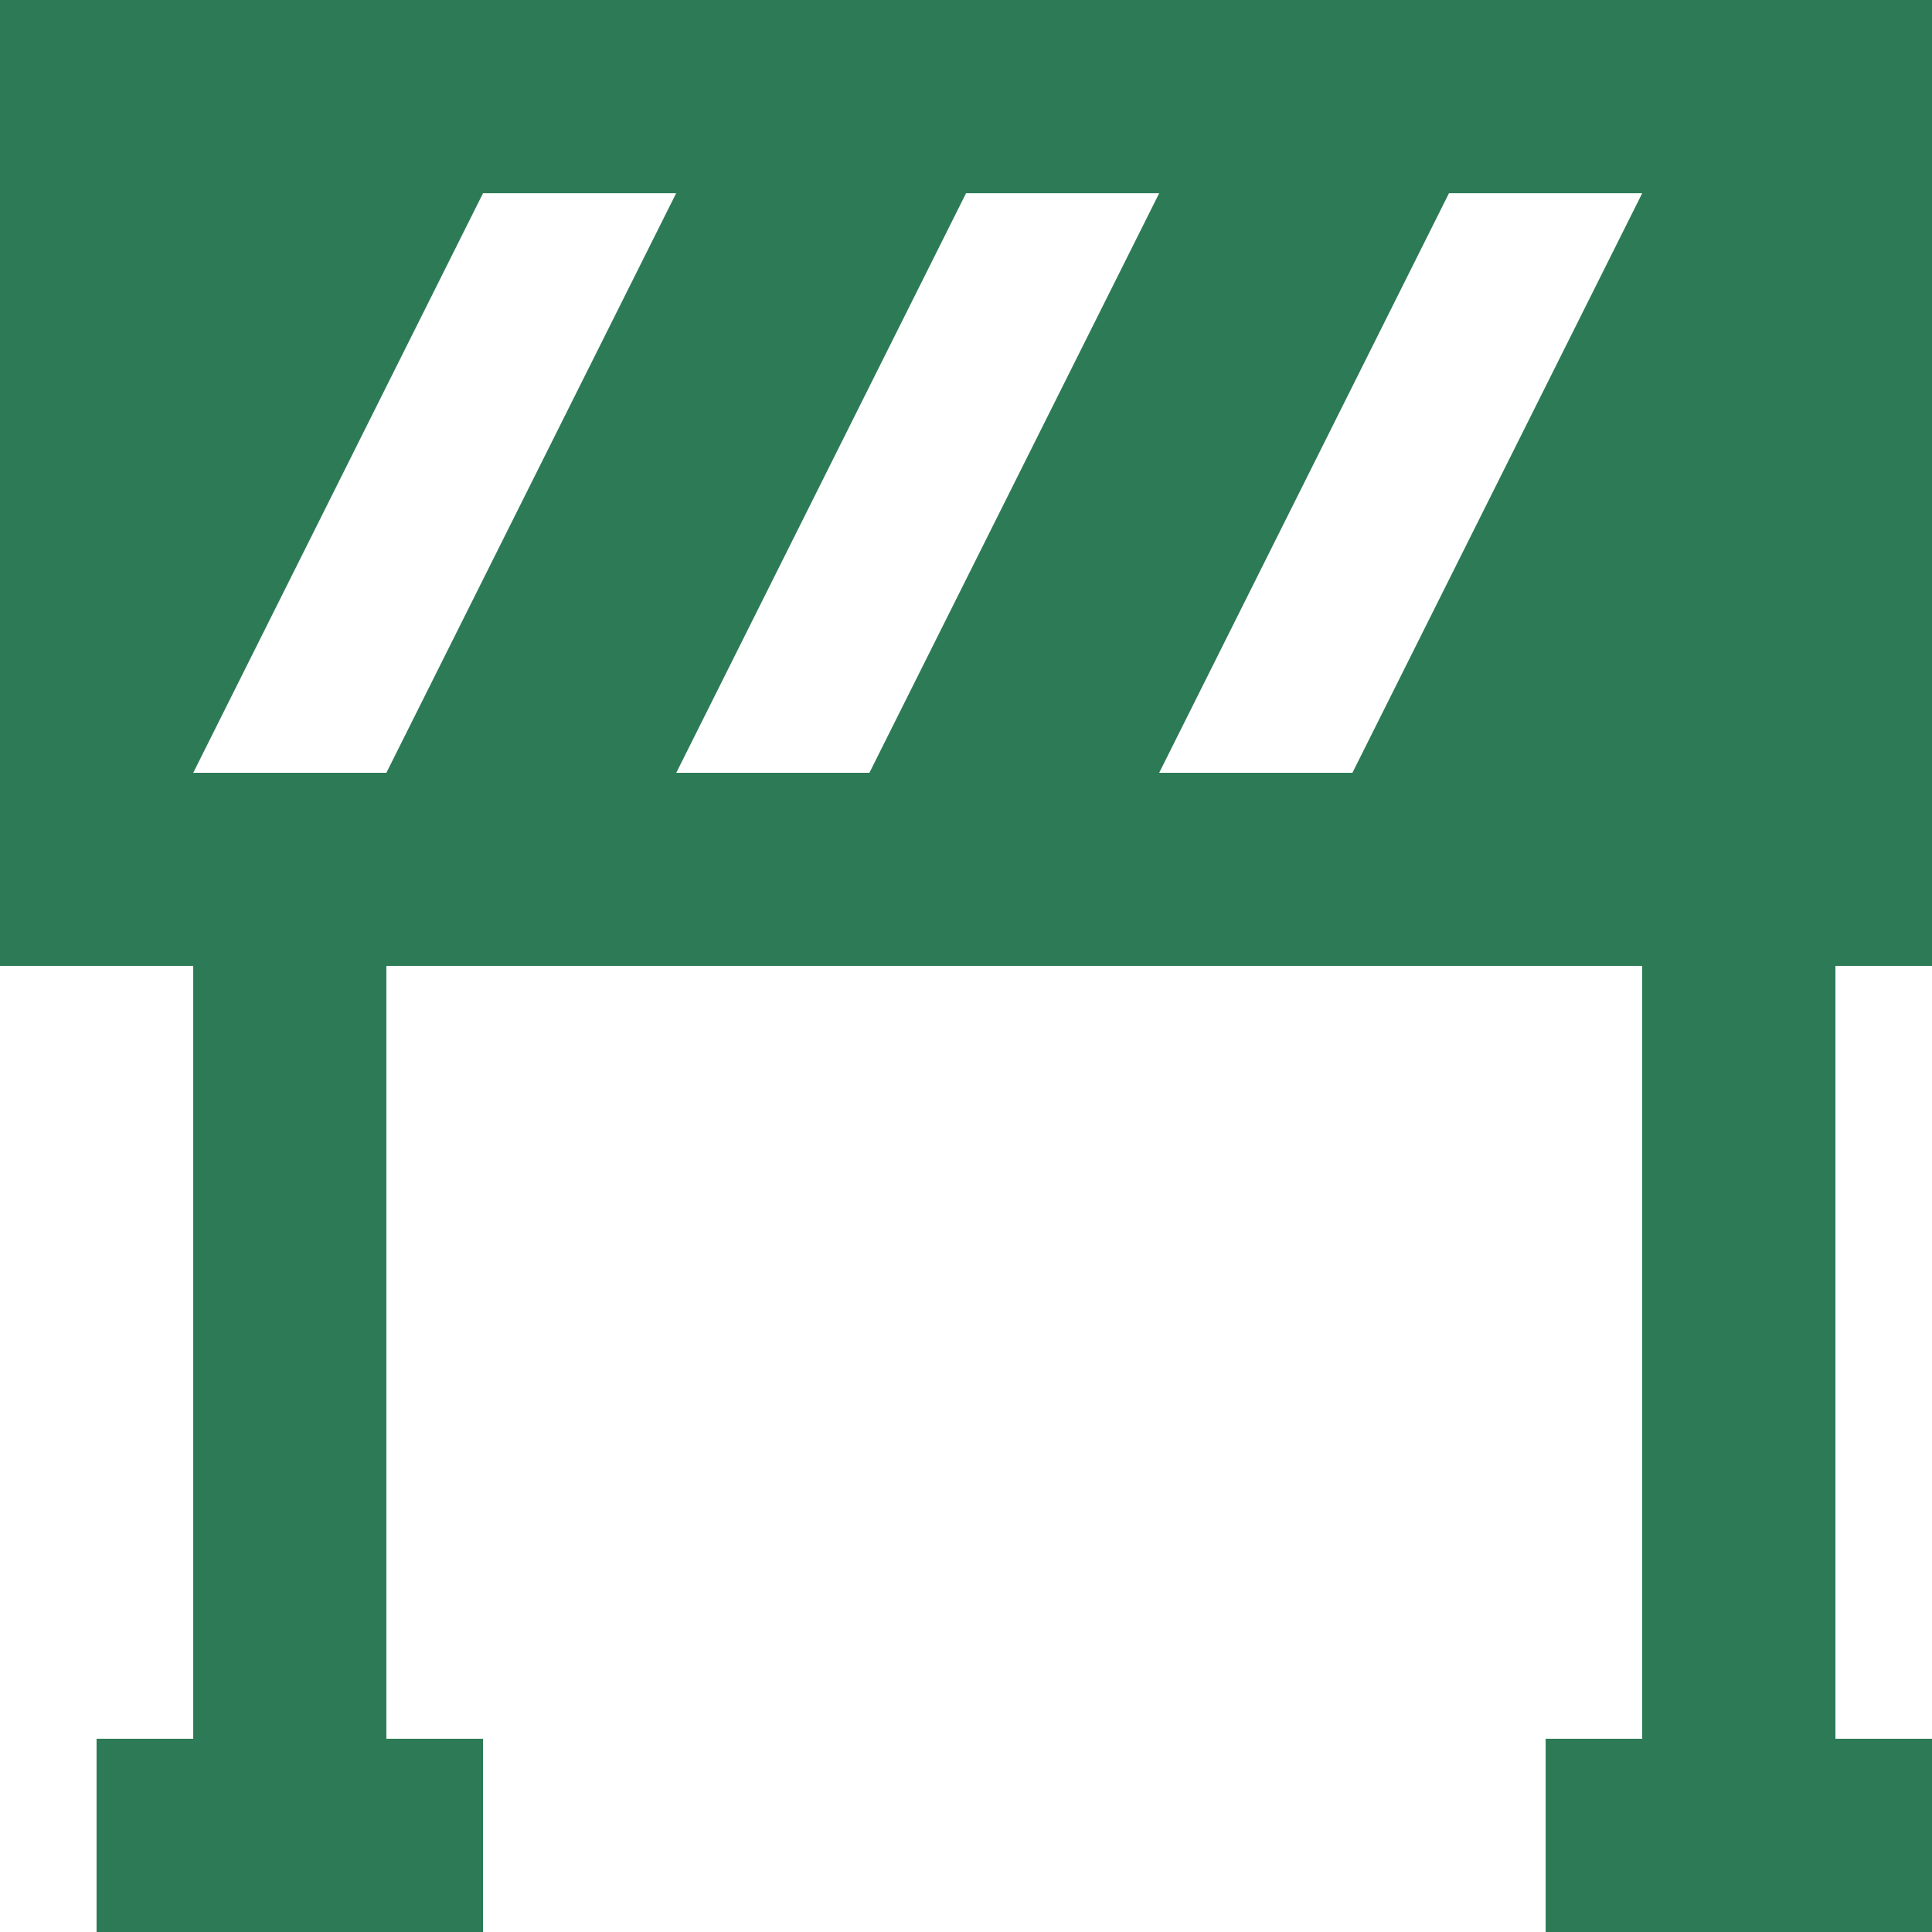 <svg id="sign-board-icon" xmlns="http://www.w3.org/2000/svg" width="20.667" height="20.667" viewBox="0 0 20.667 20.667">
  <g id="Group_93" data-name="Group 93">
    <g id="Group_92" data-name="Group 92">
      <path id="Path_9827" data-name="Path 9827" d="M20.667,10.333V0H0V10.333H2.067V18.6H1.033v2.067H5.167V18.6H4.133V10.333H17.567V18.6H16.534v2.067h4.133V18.6H19.634V10.333ZM2.067,8.267l3.1-6.2H7.233l-3.1,6.2Zm5.167,0,3.1-6.2H12.4l-3.1,6.2Zm7.233,0H12.4l3.1-6.2h2.067Z" fill="#2d7b56"/>
    </g>
  </g>
</svg>
